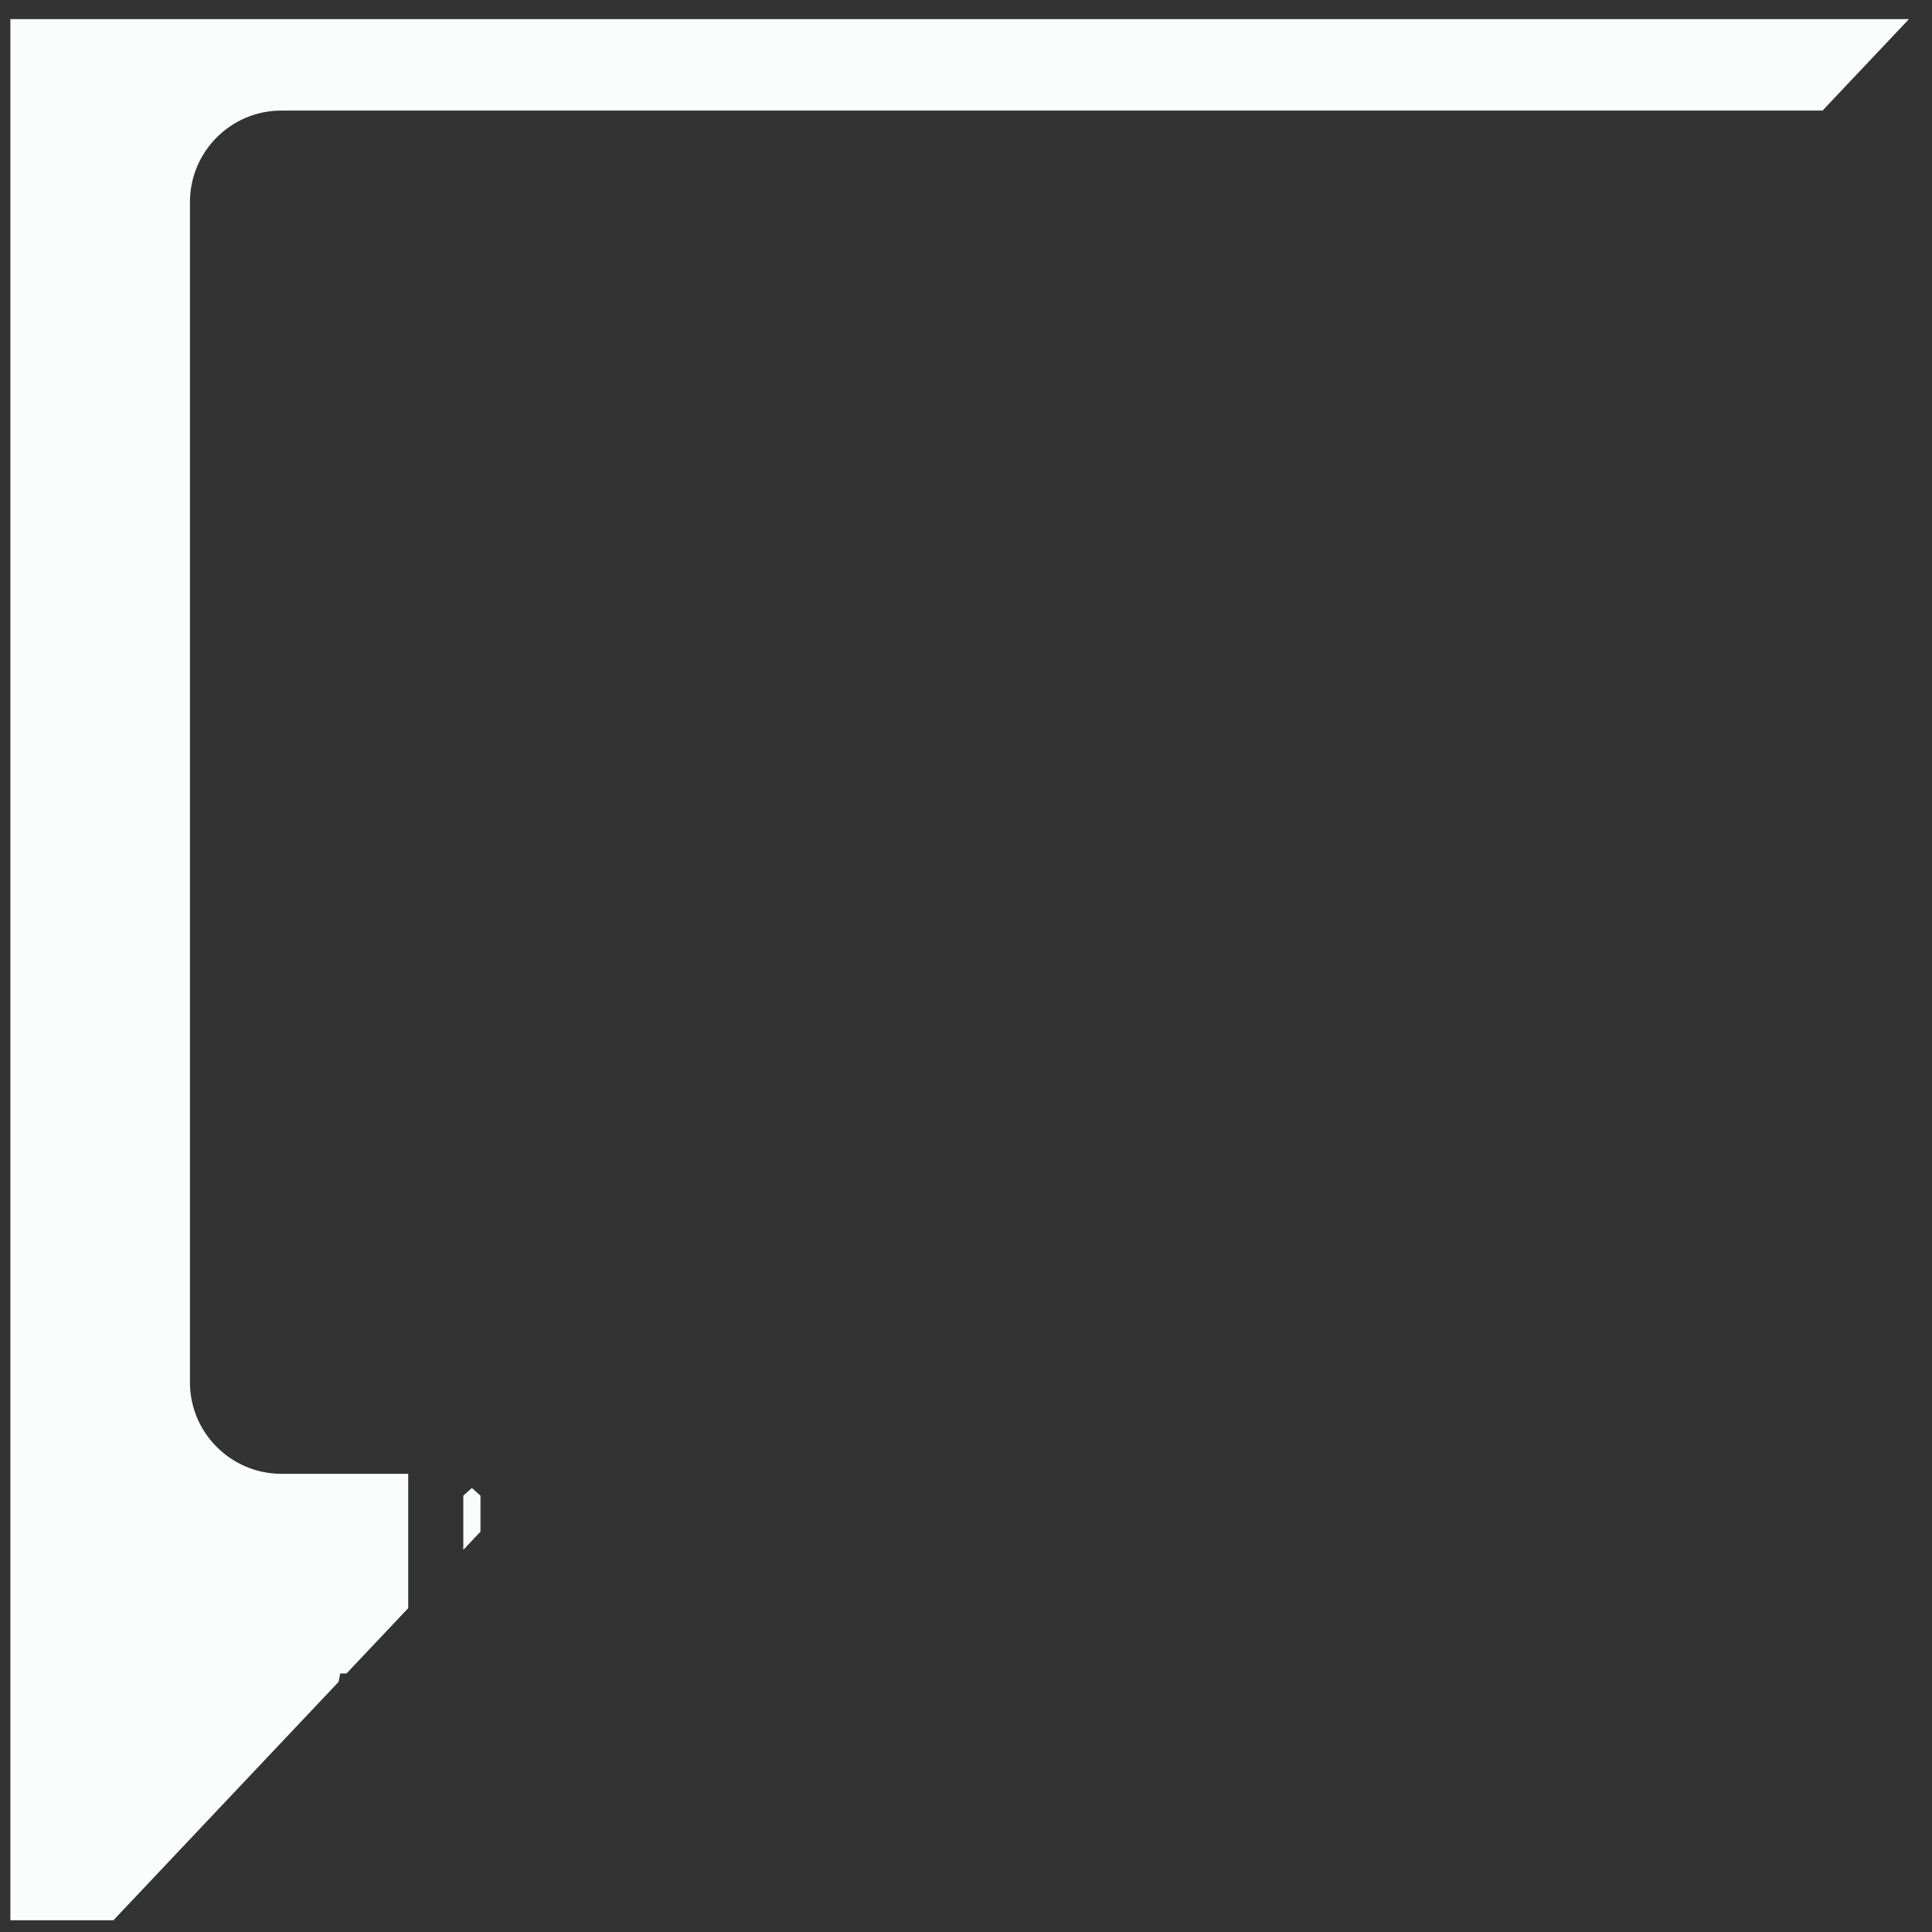 <svg width="75" height="75" viewBox="0 0 75 75" fill="none" xmlns="http://www.w3.org/2000/svg">
<rect x="0" y="0" width="75" height="75" fill="#333333" stroke="none"/>
<path d="M4.403 74.544H0.402V0.742H74.105L70.751 4.292H10.924C8.966 4.292 7.374 5.884 7.374 7.843V53.665C7.374 55.619 8.966 57.213 10.924 57.213H15.847C15.847 59.031 15.847 60.91 15.847 62.429L13.451 64.964H13.208L13.142 65.292L4.403 74.544V74.544ZM17.985 60.165V58.062L18.318 57.763L18.652 58.062V59.458L17.985 60.165" fill="#FBFCFC"/>
</svg>
